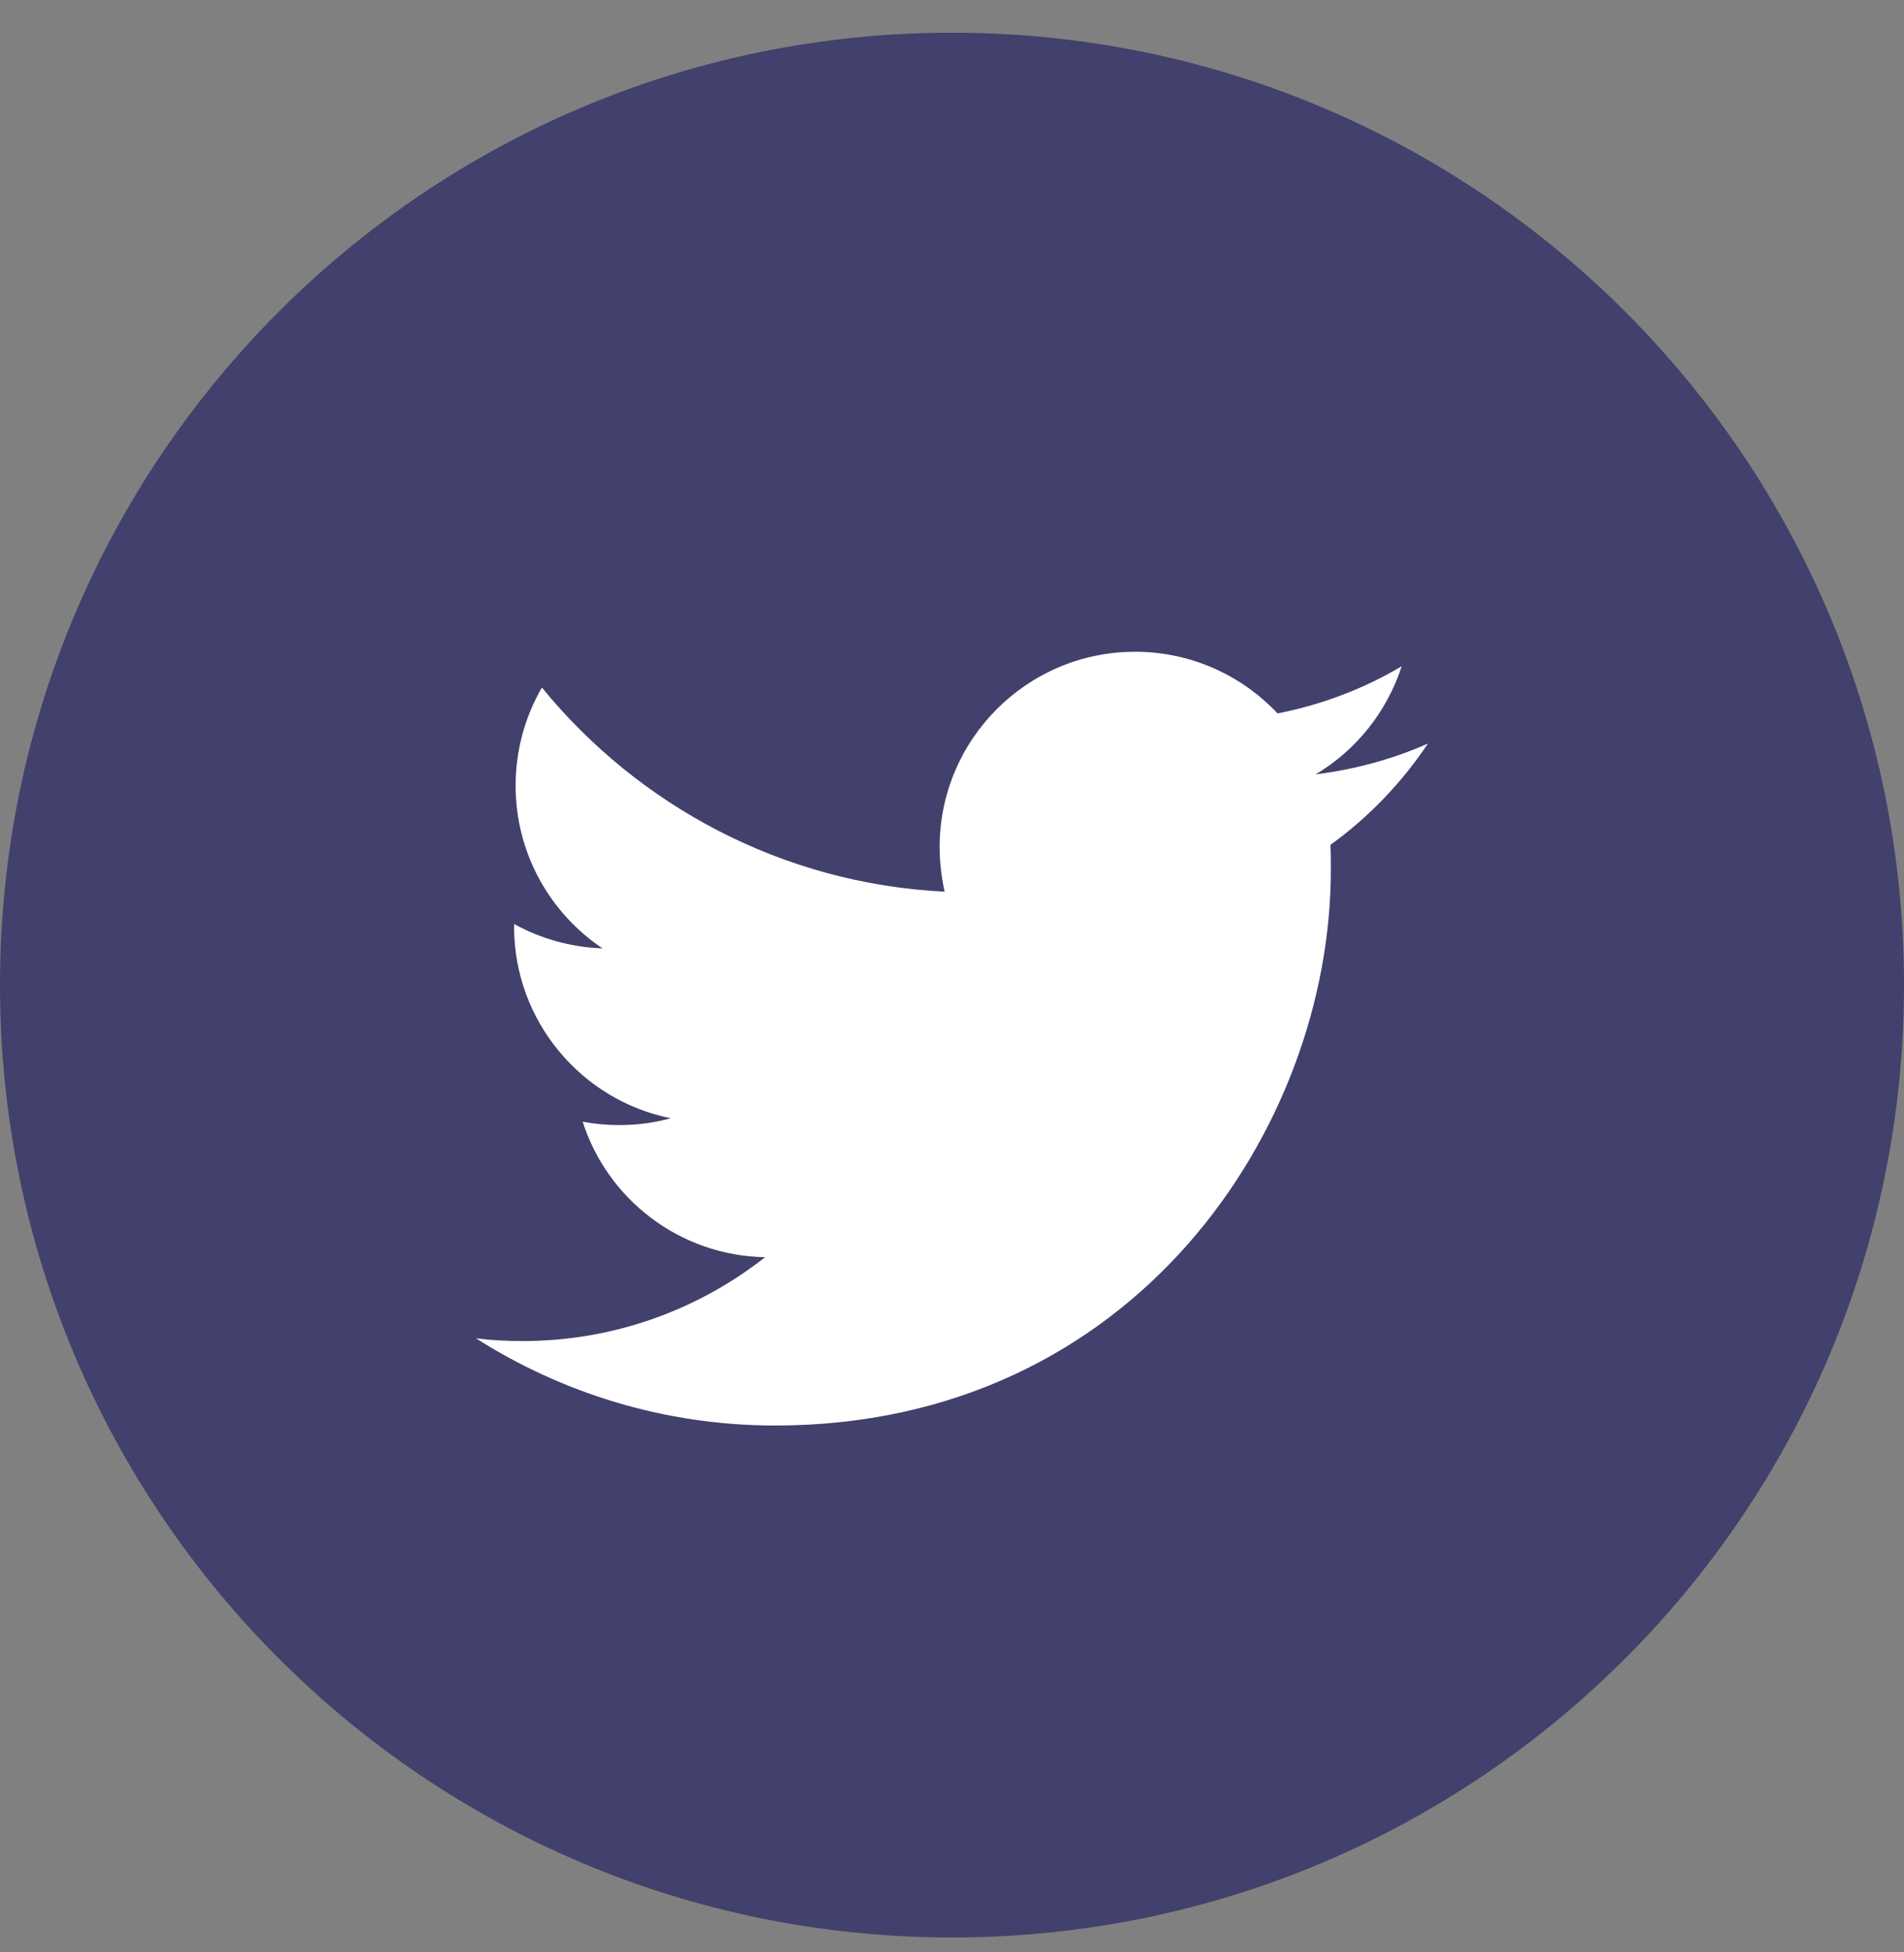 <svg width="40" height="41" viewBox="0 0 40 41" fill="none" xmlns="http://www.w3.org/2000/svg">
<rect x="0" y="0" width="40" height="41" fill="#808080" stroke="none"/>
<g clip-path="url(#clip0)">
<path d="M20 40.687C31.046 40.687 40 31.732 40 20.686C40 9.641 31.046 0.687 20 0.687C8.954 0.687 0 9.641 0 20.686C0 31.732 8.954 40.687 20 40.687Z" fill="#42406C"/>
<path d="M16.282 29.936C23.829 29.936 27.959 23.683 27.959 18.269C27.959 18.093 27.959 17.917 27.951 17.741C28.751 17.166 29.448 16.437 30 15.614C29.263 15.941 28.472 16.157 27.639 16.262C28.488 15.757 29.136 14.95 29.448 13.991C28.656 14.462 27.775 14.798 26.839 14.982C26.087 14.182 25.023 13.687 23.846 13.687C21.581 13.687 19.74 15.526 19.74 17.789C19.74 18.109 19.78 18.421 19.844 18.725C16.434 18.556 13.409 16.917 11.384 14.438C11.033 15.046 10.832 15.75 10.832 16.502C10.832 17.925 11.561 19.181 12.658 19.916C11.985 19.892 11.352 19.708 10.8 19.404V19.461C10.8 21.444 12.217 23.107 14.09 23.483C13.746 23.579 13.385 23.627 13.009 23.627C12.745 23.627 12.489 23.603 12.241 23.555C12.761 25.186 14.283 26.37 16.074 26.401C14.666 27.506 12.898 28.162 10.977 28.162C10.648 28.162 10.32 28.145 10 28.105C11.808 29.256 13.97 29.936 16.282 29.936Z" fill="white"/>
</g>
<defs>
<clipPath id="clip0">
<rect width="40" height="40" fill="white" transform="translate(0 0.687)"/>
</clipPath>
</defs>
</svg>
